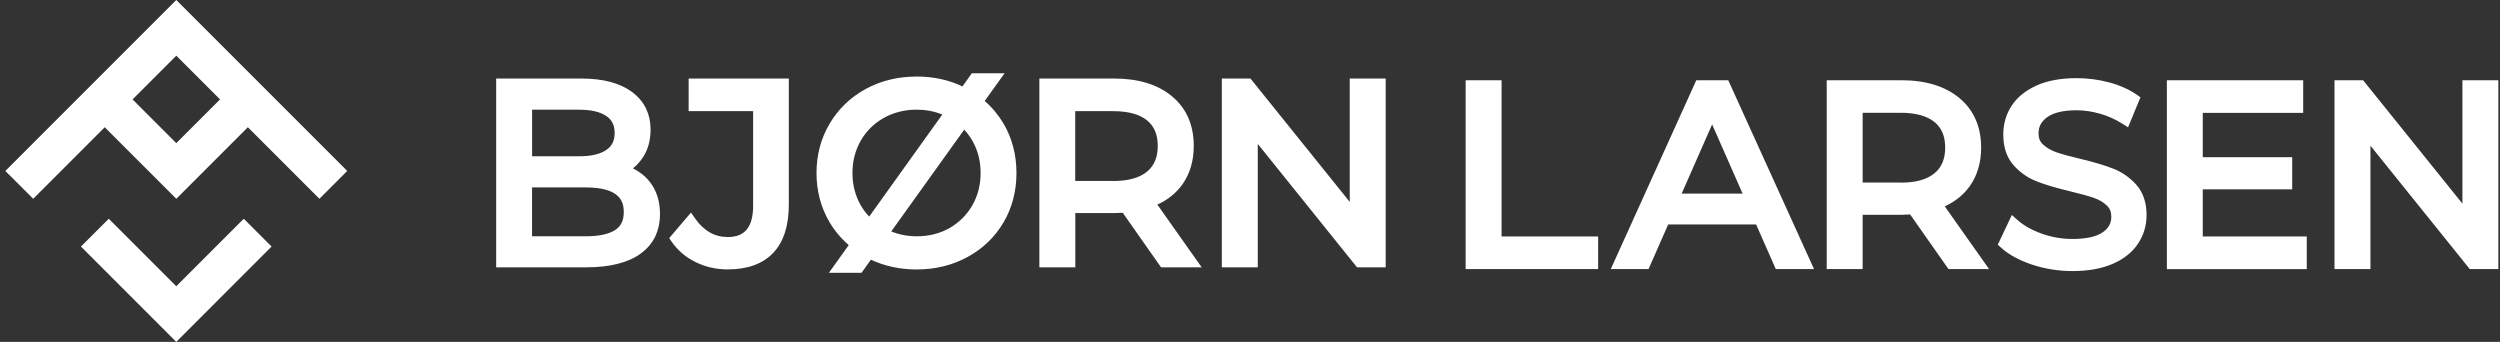 <svg width="234" height="32" viewBox="0 0 234 32" xmlns="http://www.w3.org/2000/svg"><rect x="0" y="0" width="234" height="32" fill="#333333" stroke="none"/><g><path d="M12.408 9.304L16.5 13.396L20.592 9.304L16.5 5.211L12.408 9.304ZM9.803 11.909L3.107 18.606L0.5 16.001L16.5 0L32.5 16.001L29.896 18.606L23.199 11.909L16.502 18.606L9.805 11.909H9.803ZM7.577 23.078L10.181 20.474L16.498 26.791L22.814 20.474L25.419 23.078L16.498 32L7.577 23.078Z" fill="white"/>
<path d="M54.204 14.629C55.319 14.629 56.178 14.428 56.755 14.034C57.285 13.669 57.532 13.166 57.532 12.448C57.532 11.73 57.285 11.223 56.755 10.862C56.178 10.469 55.324 10.268 54.204 10.268H49.806V14.629H54.204ZM54.798 22.117C56.046 22.117 56.983 21.92 57.582 21.527C58.13 21.171 58.386 20.636 58.386 19.84C58.386 18.853 58.016 17.541 54.798 17.541H49.801V22.117H54.798ZM46.441 25.024V7.351H54.419C56.425 7.351 58.012 7.767 59.132 8.59C60.302 9.445 60.892 10.647 60.892 12.156C60.892 13.12 60.663 13.97 60.206 14.684C59.941 15.1 59.616 15.461 59.241 15.762C59.877 16.073 60.412 16.503 60.832 17.038C61.454 17.829 61.774 18.834 61.774 20.023C61.774 21.632 61.157 22.889 59.936 23.758C58.766 24.595 57.07 25.02 54.894 25.02H46.441V25.024ZM104.206 16.942C105.596 16.942 106.652 16.649 107.351 16.073C108.032 15.516 108.366 14.725 108.366 13.66C108.366 12.595 108.037 11.813 107.356 11.26C106.652 10.693 105.596 10.405 104.206 10.405H100.64V16.937H104.206V16.942ZM108.677 25.024L105.088 19.913C104.764 19.932 104.494 19.945 104.284 19.945H100.649V25.024H97.285V7.351H104.284C106.556 7.351 108.375 7.909 109.701 9.015C111.054 10.14 111.735 11.703 111.735 13.66C111.735 15.045 111.383 16.247 110.693 17.23C110.112 18.057 109.317 18.702 108.329 19.15L112.476 25.02H108.677V25.024ZM127.022 25.024L117.728 13.472V25.024H114.364V7.351H117.043L126.336 18.898V7.351H129.701V25.024H127.022ZM68.115 25.216C67.04 25.216 66.03 24.988 65.111 24.535C64.178 24.078 63.42 23.429 62.848 22.597L62.638 22.286L64.677 19.895L65.038 20.416C65.87 21.609 66.88 22.185 68.119 22.185C68.915 22.185 69.49 21.961 69.879 21.5C70.286 21.02 70.492 20.274 70.492 19.287V10.405H64.457V7.351H73.833V19.168C73.833 21.134 73.344 22.647 72.375 23.666C71.401 24.695 69.971 25.216 68.119 25.216M85.815 10.263C84.681 10.263 83.644 10.524 82.725 11.036C81.815 11.548 81.088 12.261 80.572 13.157C80.055 14.053 79.79 15.077 79.79 16.192C79.79 17.308 80.055 18.332 80.572 19.228C80.791 19.607 81.047 19.95 81.358 20.27L88.201 10.72C87.465 10.418 86.665 10.268 85.815 10.268M83.424 21.664C84.165 21.961 84.969 22.117 85.815 22.117C86.949 22.117 87.977 21.856 88.873 21.349C89.769 20.837 90.487 20.124 91.004 19.228C91.52 18.332 91.785 17.308 91.785 16.192C91.785 15.077 91.525 14.057 91.004 13.157C90.789 12.787 90.542 12.453 90.249 12.137L83.42 21.664H83.424ZM77.591 25.527L79.443 22.94C78.729 22.323 78.126 21.605 77.65 20.805C76.837 19.429 76.425 17.879 76.425 16.192C76.425 14.505 76.837 12.951 77.65 11.58C78.464 10.204 79.598 9.111 81.02 8.334C82.437 7.557 84.051 7.164 85.811 7.164C87.351 7.164 88.791 7.474 90.085 8.087L90.967 6.857H94.03L92.169 9.449C92.869 10.057 93.459 10.771 93.929 11.566C94.734 12.933 95.141 14.487 95.141 16.192C95.141 17.897 94.734 19.452 93.929 20.819C93.125 22.185 91.996 23.273 90.569 24.05C89.152 24.828 87.548 25.221 85.801 25.221C84.252 25.221 82.812 24.915 81.518 24.306L80.64 25.532H77.573L77.591 25.527Z" fill="white"/>
<path d="M137.184 25.184V7.511H140.548V22.131H149.586V25.184H137.184ZM163.108 18.121L160.256 11.644L157.403 18.121H163.104H163.108ZM166.212 25.184L164.374 21.011H156.141L154.304 25.184H150.77L158.774 7.511H161.764L169.792 25.184H166.208H166.212ZM177.906 17.097C179.296 17.097 180.352 16.805 181.056 16.229C181.737 15.671 182.07 14.88 182.07 13.815C182.07 12.75 181.741 11.968 181.06 11.415C180.356 10.848 179.296 10.556 177.91 10.556H174.345V17.088H177.91L177.906 17.097ZM182.377 25.184L178.788 20.073C178.464 20.092 178.194 20.105 177.984 20.105H174.345V25.184H170.98V7.511H177.979C180.251 7.511 182.07 8.073 183.396 9.175C184.749 10.3 185.435 11.863 185.435 13.82C185.435 15.205 185.083 16.407 184.393 17.39C183.812 18.217 183.017 18.862 182.029 19.314L186.176 25.184H182.377ZM202.82 25.184V7.511H215.579V10.565H206.18V14.716H214.55V17.724H206.18V22.135H215.913V25.189H202.82V25.184ZM231.168 25.184L221.874 13.637V25.184H218.509V7.511H221.188L230.482 19.058V7.511H233.846V25.184H231.168ZM193.979 25.372C192.676 25.372 191.401 25.166 190.189 24.764C188.96 24.352 187.972 23.808 187.259 23.145L186.994 22.903L188.31 20.124L188.8 20.562C189.385 21.088 190.153 21.527 191.081 21.861C192.013 22.199 192.992 22.368 193.979 22.368C195.254 22.368 196.205 22.158 196.804 21.751C197.357 21.372 197.618 20.905 197.618 20.284C197.618 19.84 197.485 19.511 197.206 19.241C196.886 18.935 196.48 18.693 196 18.528C195.469 18.345 194.701 18.131 193.723 17.897C192.452 17.591 191.405 17.28 190.619 16.969C189.778 16.64 189.046 16.124 188.448 15.438C187.821 14.72 187.506 13.76 187.506 12.576C187.506 11.593 187.771 10.693 188.288 9.897C188.804 9.107 189.595 8.471 190.628 8C191.643 7.543 192.905 7.315 194.381 7.315C195.405 7.315 196.425 7.447 197.417 7.712C198.422 7.982 199.3 8.375 200.027 8.883L200.347 9.107L199.186 11.918L198.692 11.602C198.034 11.182 197.321 10.862 196.576 10.647C195.826 10.432 195.085 10.322 194.372 10.322C193.133 10.322 192.205 10.542 191.62 10.967C191.067 11.369 190.806 11.849 190.806 12.48C190.806 12.924 190.939 13.253 191.222 13.518C191.552 13.829 191.972 14.071 192.47 14.249C193.014 14.441 193.769 14.647 194.72 14.867C196 15.173 197.042 15.488 197.819 15.794C198.651 16.124 199.378 16.636 199.972 17.308C200.598 18.016 200.918 18.967 200.918 20.137C200.918 21.107 200.649 22.003 200.123 22.802C199.597 23.602 198.793 24.242 197.741 24.7C196.713 25.148 195.446 25.372 193.97 25.372" fill="white"/>
</g></svg>
